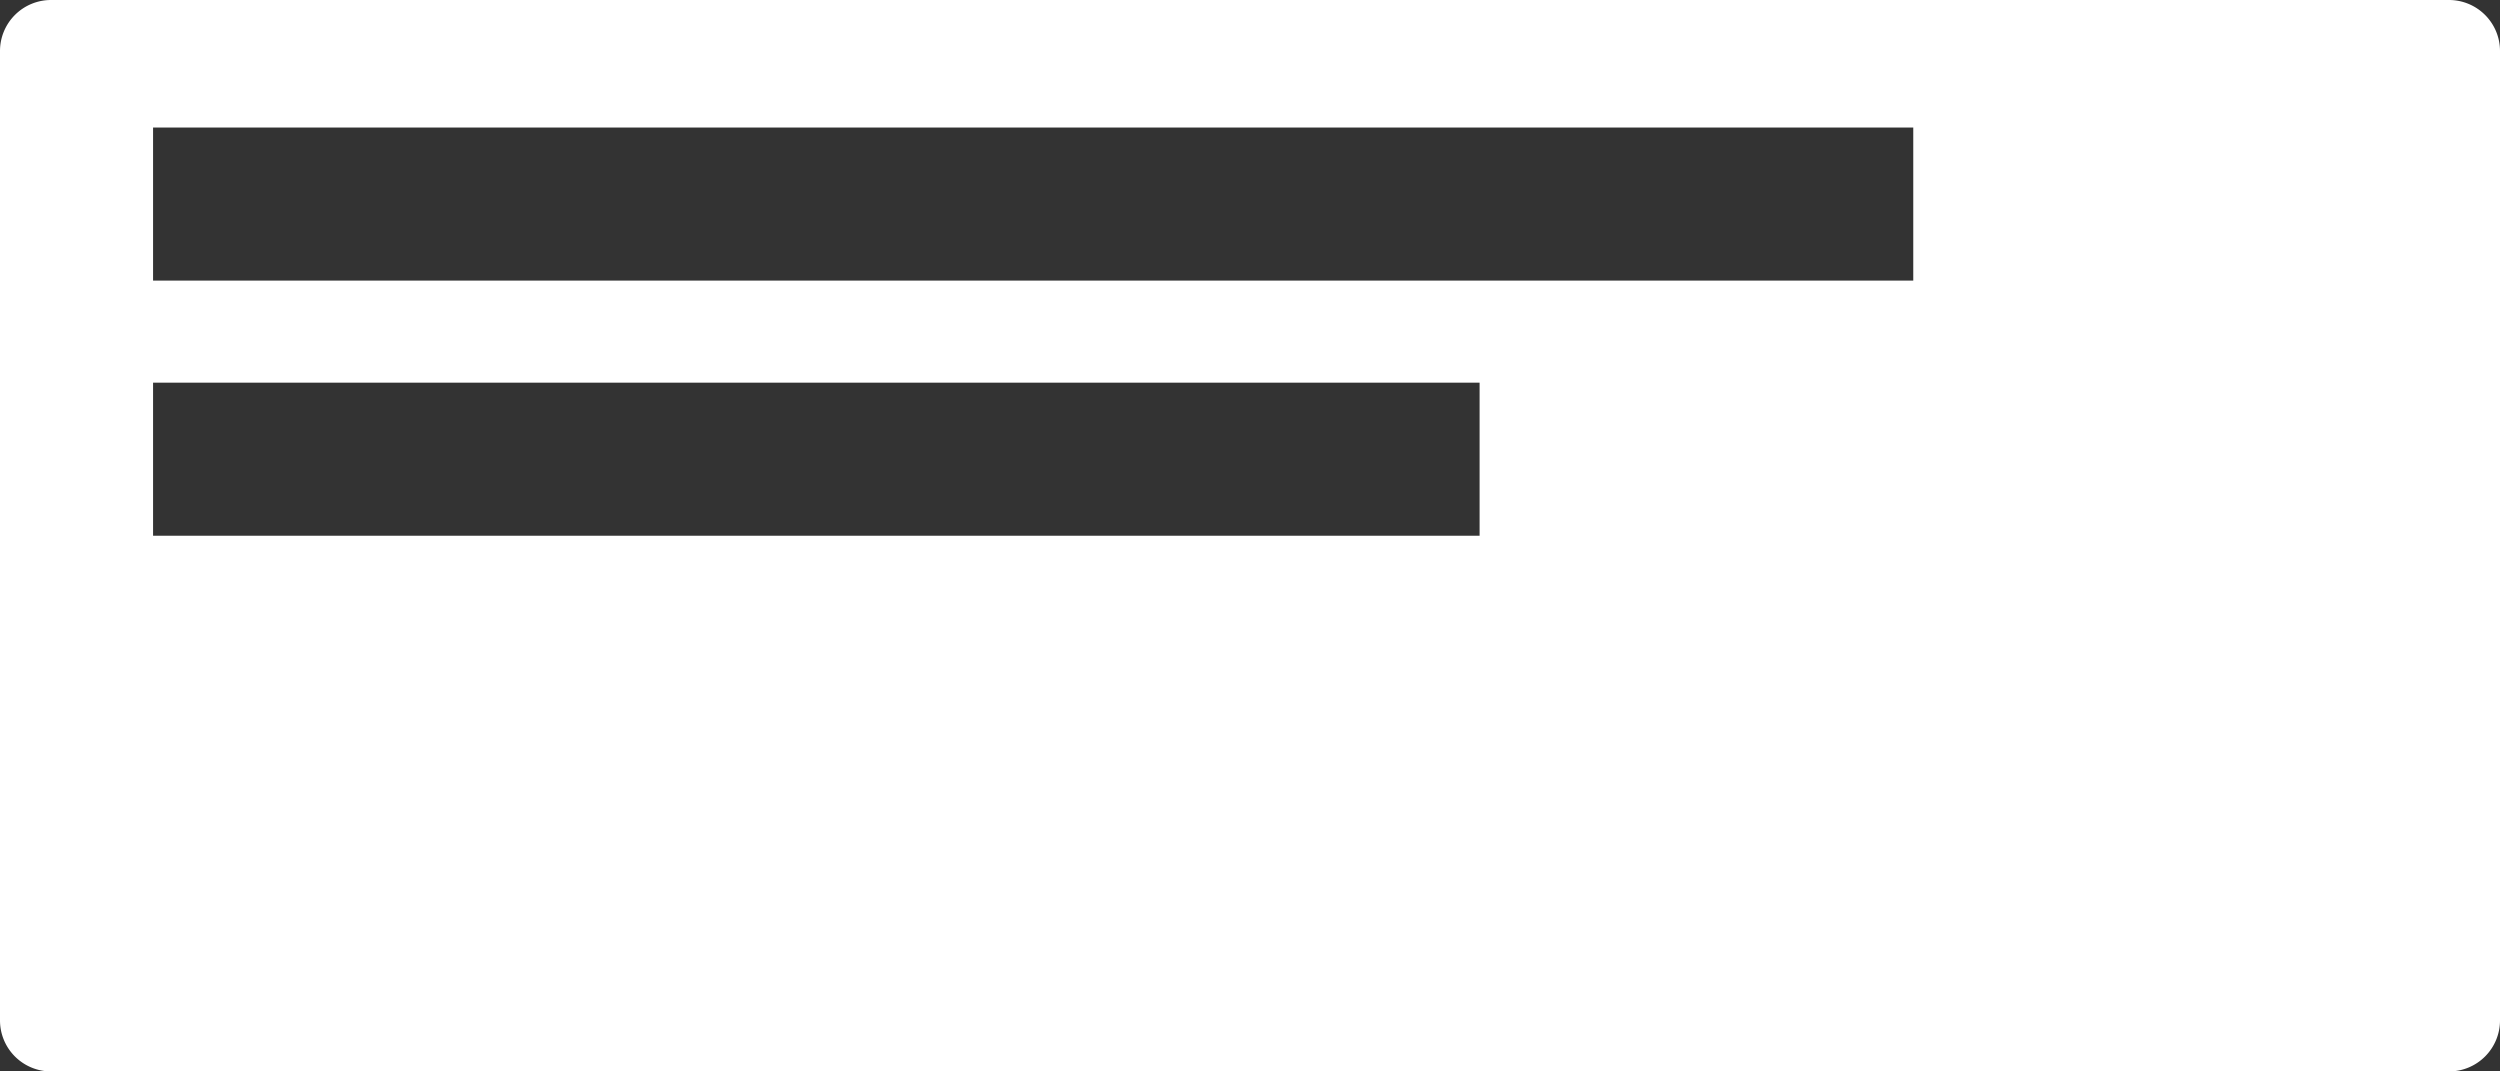 <svg xmlns="http://www.w3.org/2000/svg" width="98" height="42" viewBox="0 0 98 42"><rect x="0" y="0" width="98" height="42" fill="#333333" stroke="none"/><path d="M96,42H2a2,2,0,0,1-2-2V2A2,2,0,0,1,2,0H96a2,2,0,0,1,2,2V40A2,2,0,0,1,96,42ZM6,15v6H58V15ZM6,5v6H75V5Z" fill="#fff"/></svg>